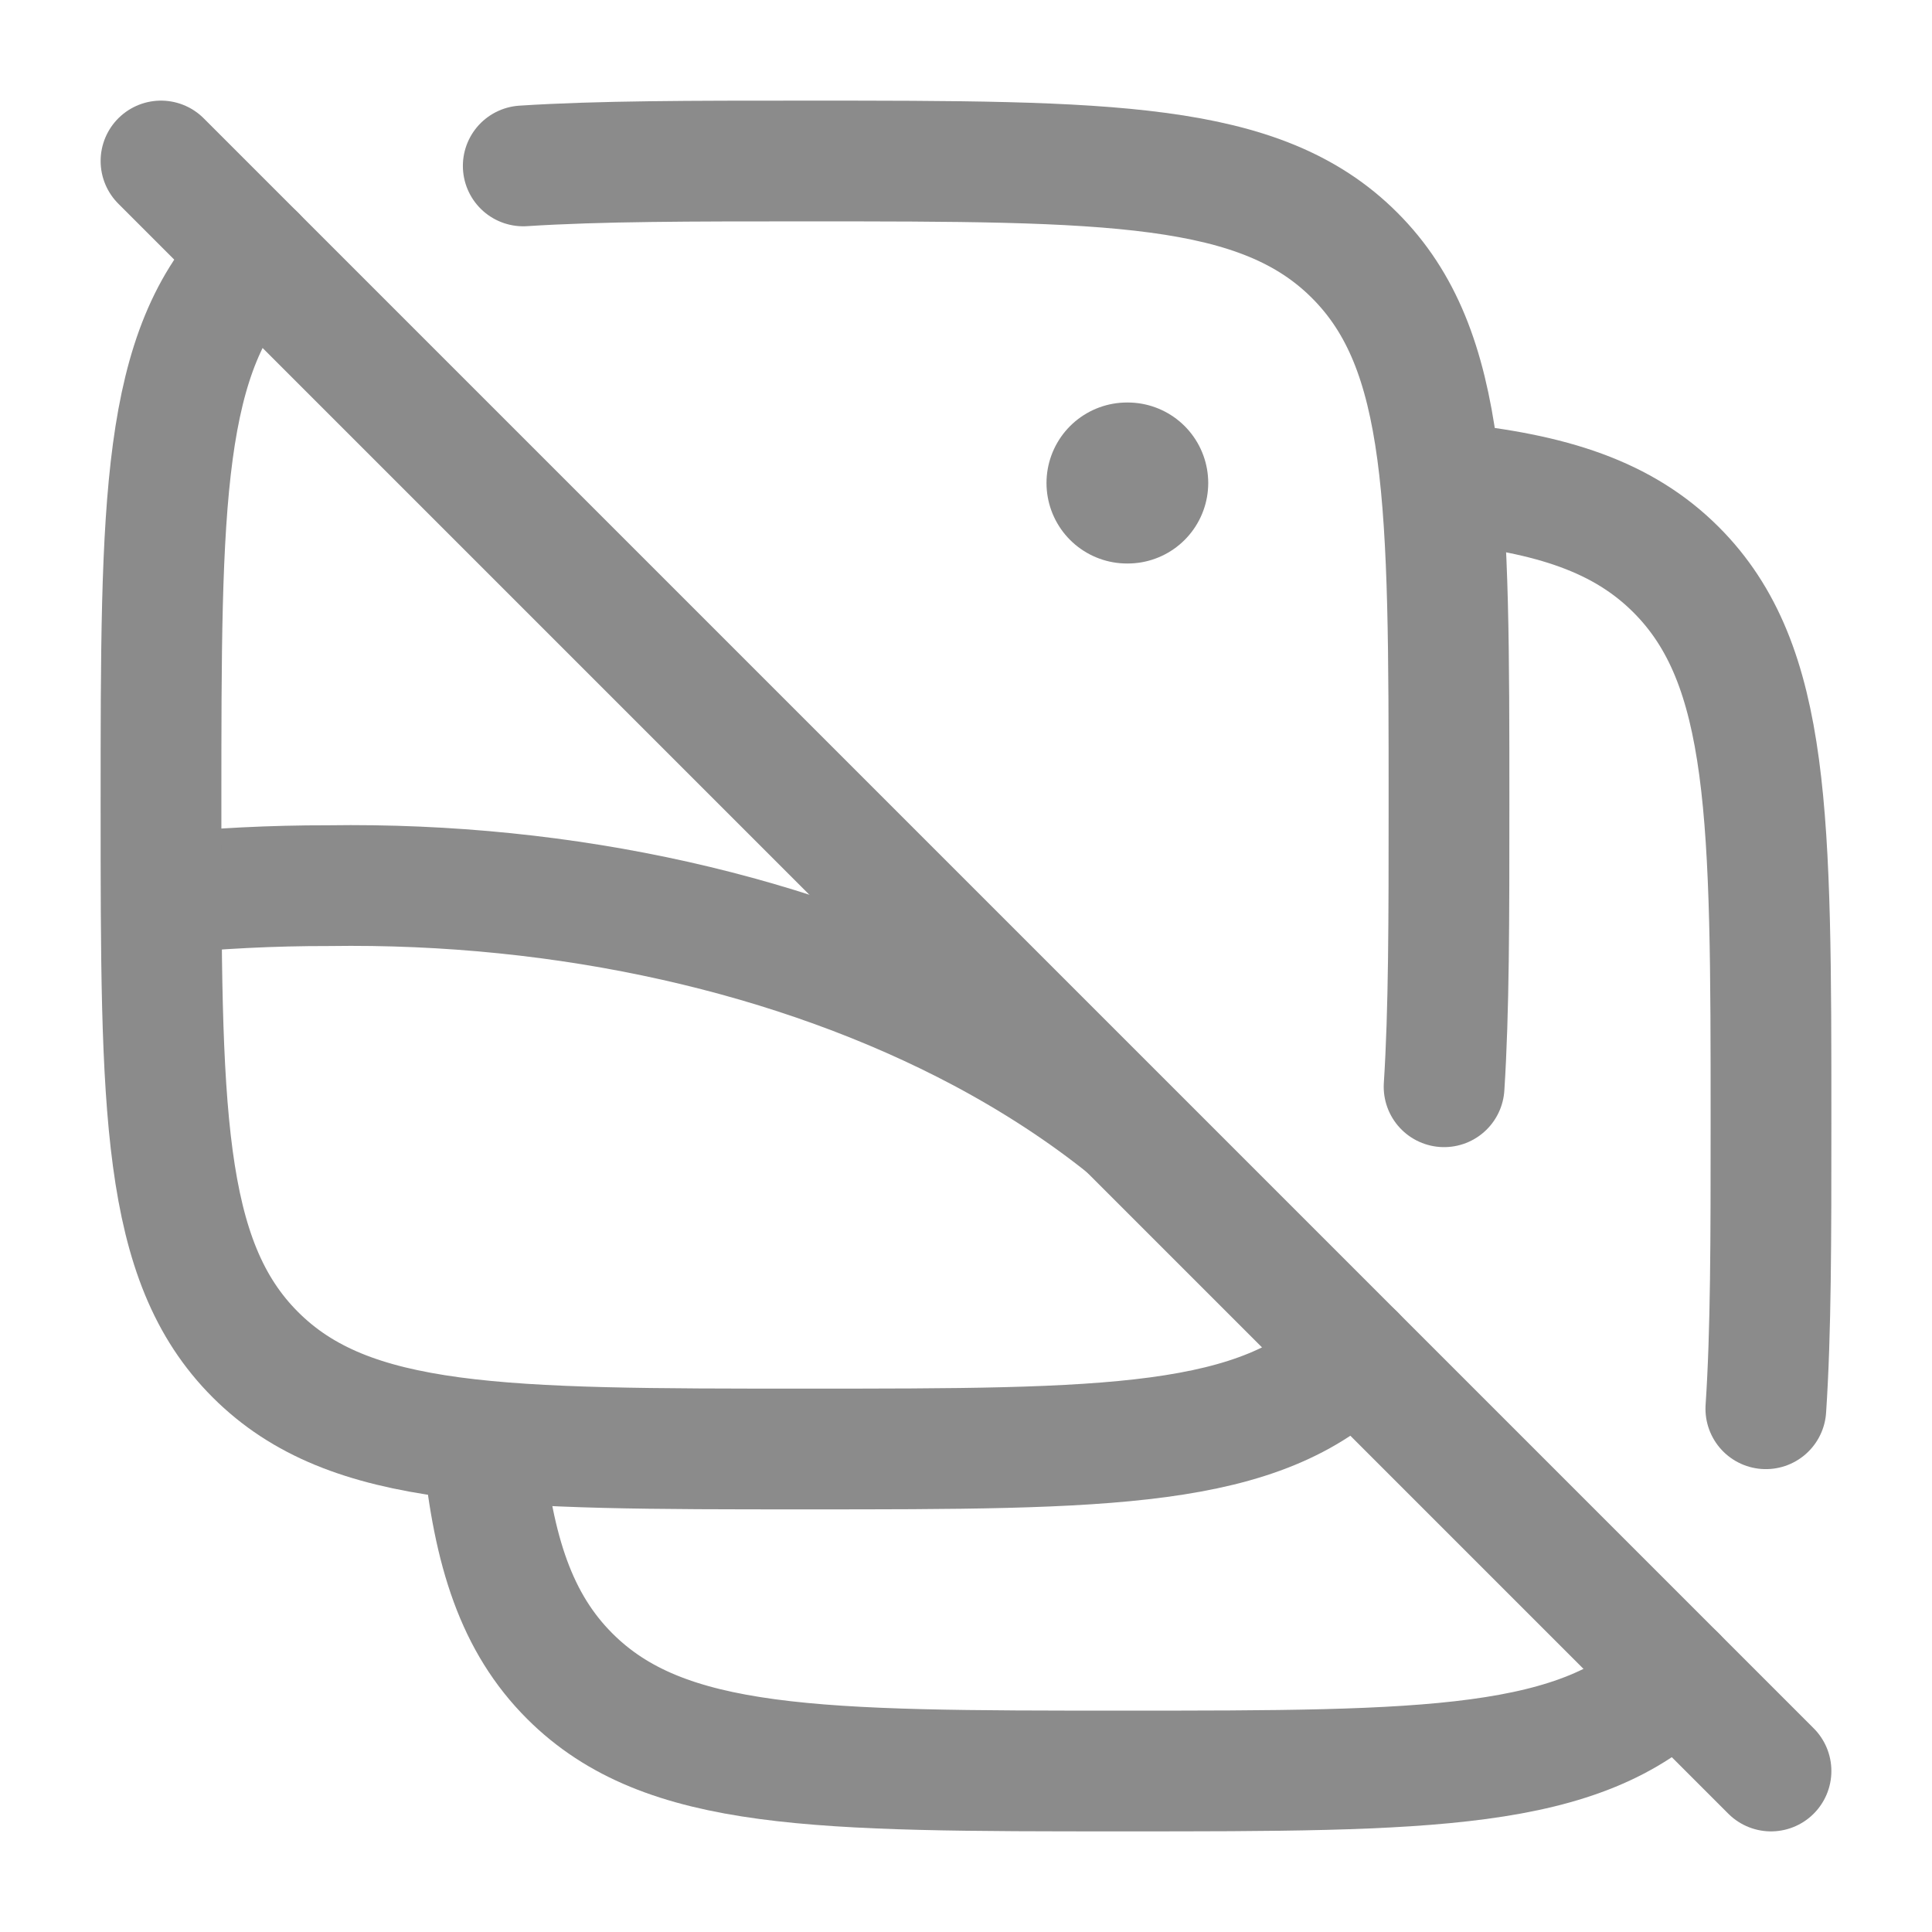 <svg xmlns="http://www.w3.org/2000/svg" width="24" height="24" viewBox="0 0 24 24" fill="none">
	<path d="M14 6H14.009" stroke="#8b8b8b" stroke-width="2" stroke-linecap="round" stroke-linejoin="round" />
	<path d="M2 11.106C2.688 11.036 3.384 11.001 4.081 11.002C7.031 10.958 9.908 11.604 12.199 12.822C12.863 13.176 13.466 13.571 14 14" stroke="#8b8b8b" stroke-width="1.5" stroke-linejoin="round" />
	<path d="M20.821 20.821C19.642 22 17.744 22 13.949 22C10.154 22 8.256 22 7.077 20.821C6.42 20.164 6.129 19.283 6 17.974M17.974 6C19.283 6.129 20.164 6.42 20.821 7.077C22 8.256 22 10.154 22 13.949C22 15.382 22 16.545 21.936 17.5" stroke="#8b8b8b" stroke-width="1.5" stroke-linecap="round" />
	<path d="M16.828 16.828C15.657 18 13.771 18 10 18C6.229 18 4.343 18 3.172 16.828C2 15.657 2 13.771 2 10C2 6.229 2 4.343 3.172 3.172M6.5 2.061C7.444 2 8.59 2 10 2C13.771 2 15.657 2 16.828 3.172C18 4.343 18 6.229 18 10C18 11.41 18 12.556 17.939 13.5" stroke="#8b8b8b" stroke-width="1.5" stroke-linecap="round" />
	<path d="M2 2L22 22" stroke="#8b8b8b" stroke-width="1.5" stroke-linecap="round" stroke-linejoin="round" />
</svg>
